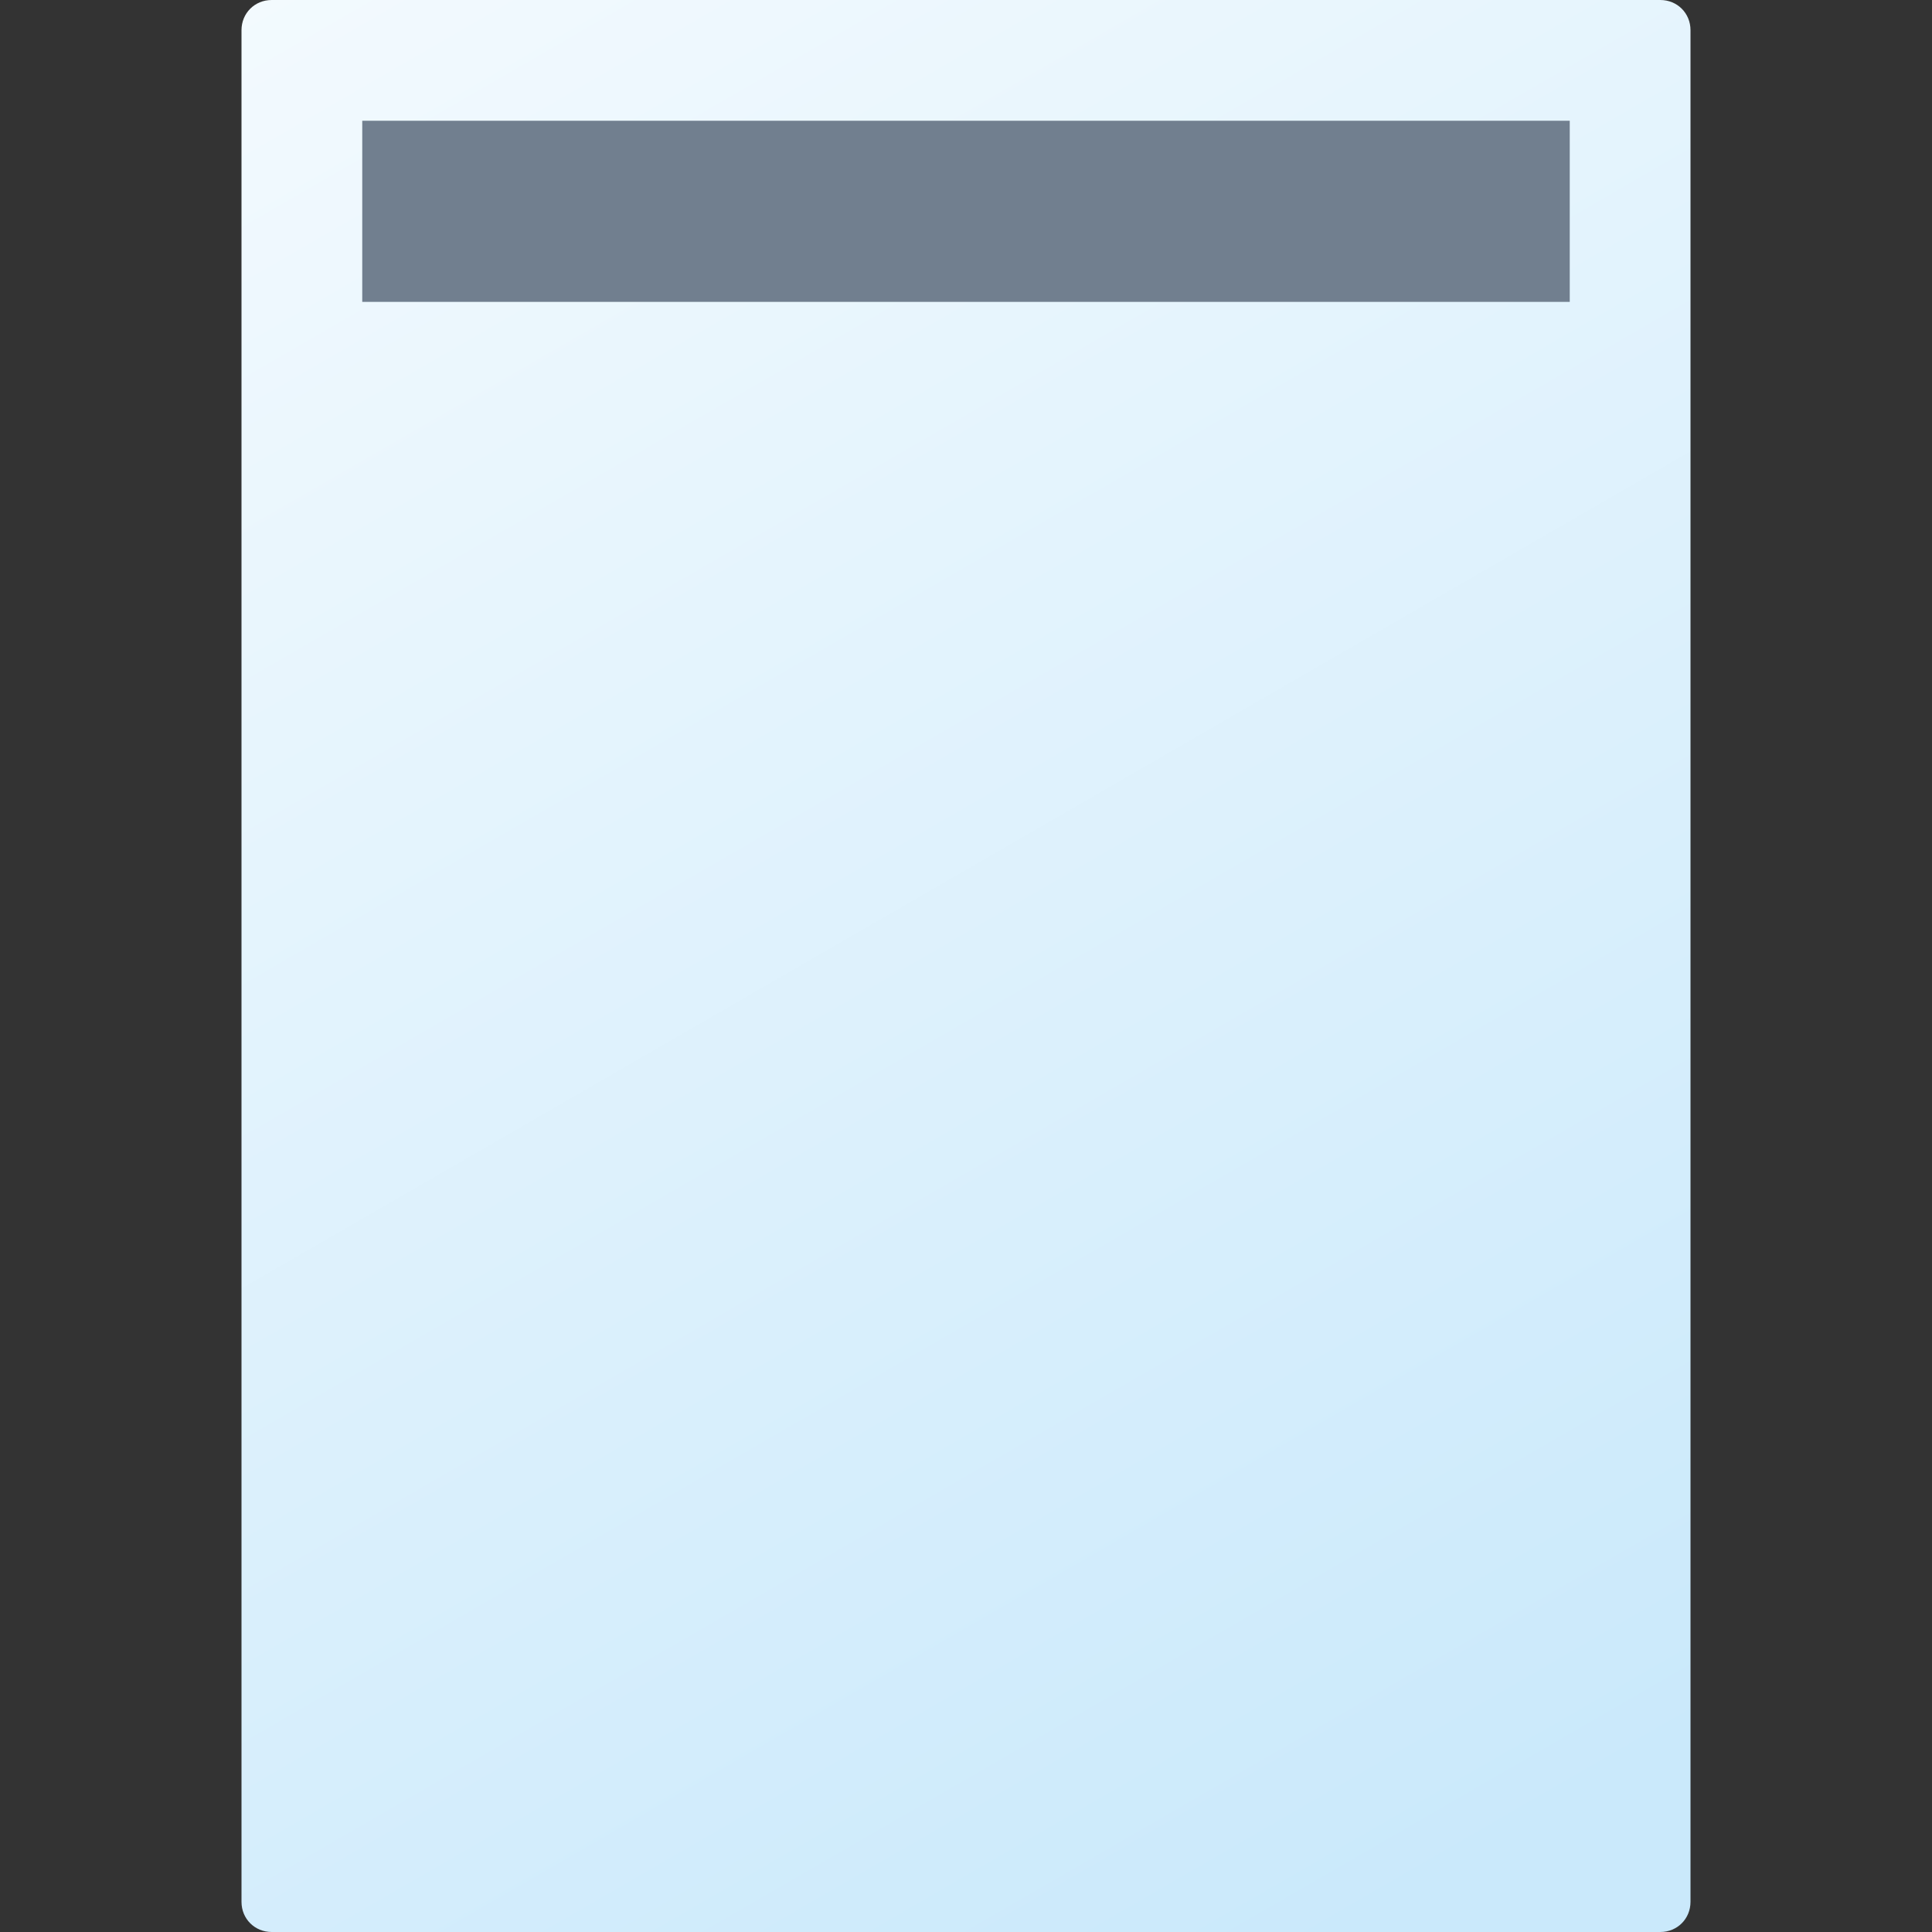 <svg version="1.1"
    xmlns="http://www.w3.org/2000/svg"
    xmlns:xlink="http://www.w3.org/1999/xlink" width="512" height="512" viewBox="0 0 512 512">
    <rect x="0" y="0" width="512" height="512" fill="#333333" stroke="none"/>
    <title>document header icon</title>
    <desc>document header icon from the IconExperience.com G-Collection. Copyright by INCORS GmbH (www.incors.com).</desc>
    <defs>
        <linearGradient x1="64" y1="0" x2="359.822" y2="512.001" gradientUnits="userSpaceOnUse" id="color-1">
            <stop offset="0" stop-color="#f3fafe"/>
            <stop offset="1" stop-color="#cae9fb"/>
        </linearGradient>
    </defs>
    <g fill="none" fill-rule="evenodd" stroke="none" stroke-width="1" stroke-linecap="butt" stroke-linejoin="miter" stroke-miterlimit="10" stroke-dasharray="" stroke-dashoffset="0" font-family="none" font-weight="none" font-size="none" text-anchor="none" style="mix-blend-mode: normal">
        <path d="M72,0l368,0c4.5,0 8,3.5 8,8l0,496c0,4.5 -3.5,8 -8,8l-368,0c-4.5,0 -8,-3.5 -8,-8l0,-496c0,-4.5 3.5,-8 8,-8z" id="curve1" fill="url(#color-1)"/>
        <path d="M96,32l320,0l0,48l-320,0z" id="curve0" fill="#717f8f"/>
    </g>
</svg>